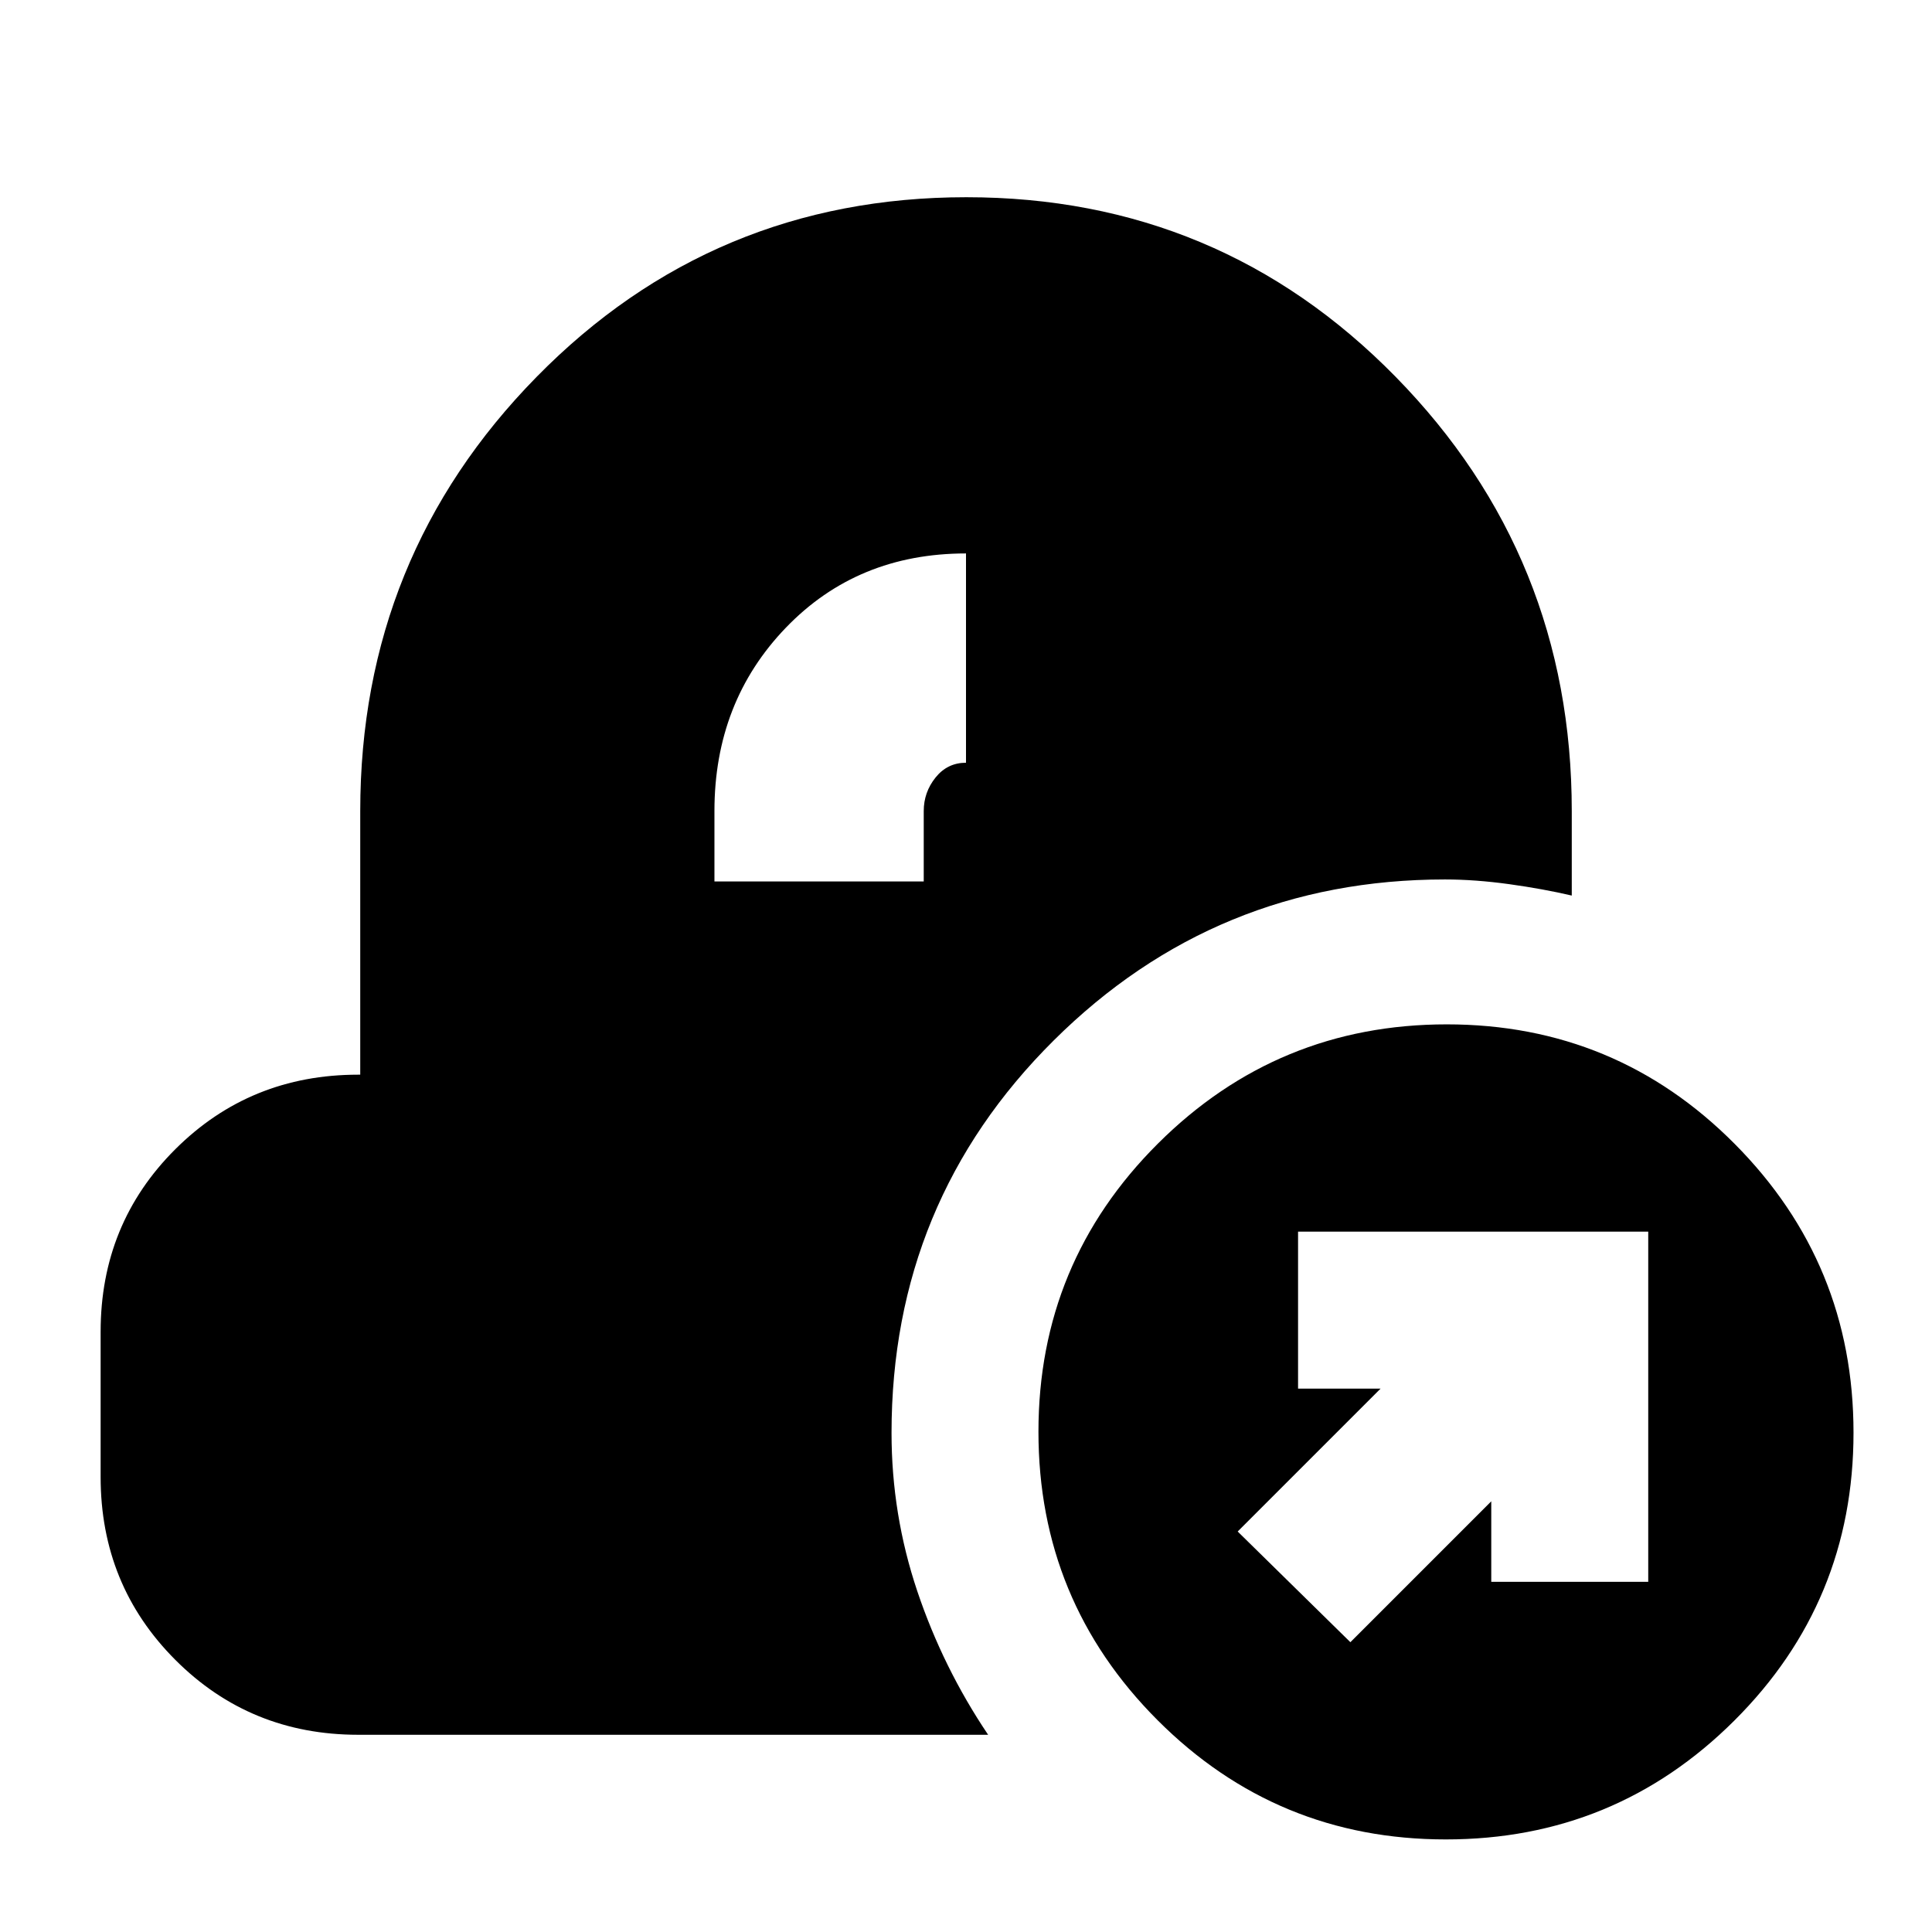 <svg xmlns="http://www.w3.org/2000/svg" height="20" viewBox="0 -960 960 960" width="20"><path d="M178-98q-53.7 0-90.85-37.19Q50-172.37 50-226.12v-72.13Q50-352 87.15-389T178-426h1v-131q0-126.49 87.66-215.75Q354.32-862 480.16-862t213.34 89.25Q781-683.49 781-557v42q-14.24-3.33-31.12-5.67Q733-523 718-523q-113.93 0-194.46 80.04Q443-362.91 443-248q0 40.6 12.81 78.69Q468.63-131.22 491-98H178Zm177-424h104v-35q0-9.36 5.89-16.68Q470.77-581 480-581v-104q-54 0-89.5 36.89T355-557v35ZM718.44-46q-84.06 0-143.25-59.25T516-248.56q0-84.06 59.42-143.25Q634.83-451 718.89-451q84.07 0 143.09 59.42Q921-332.17 921-248.11q0 84.07-59.25 143.09Q802.5-46 718.44-46ZM671-144l70-70v40h78v-174H645v78h41l-71 71 56 55Z"/></svg>